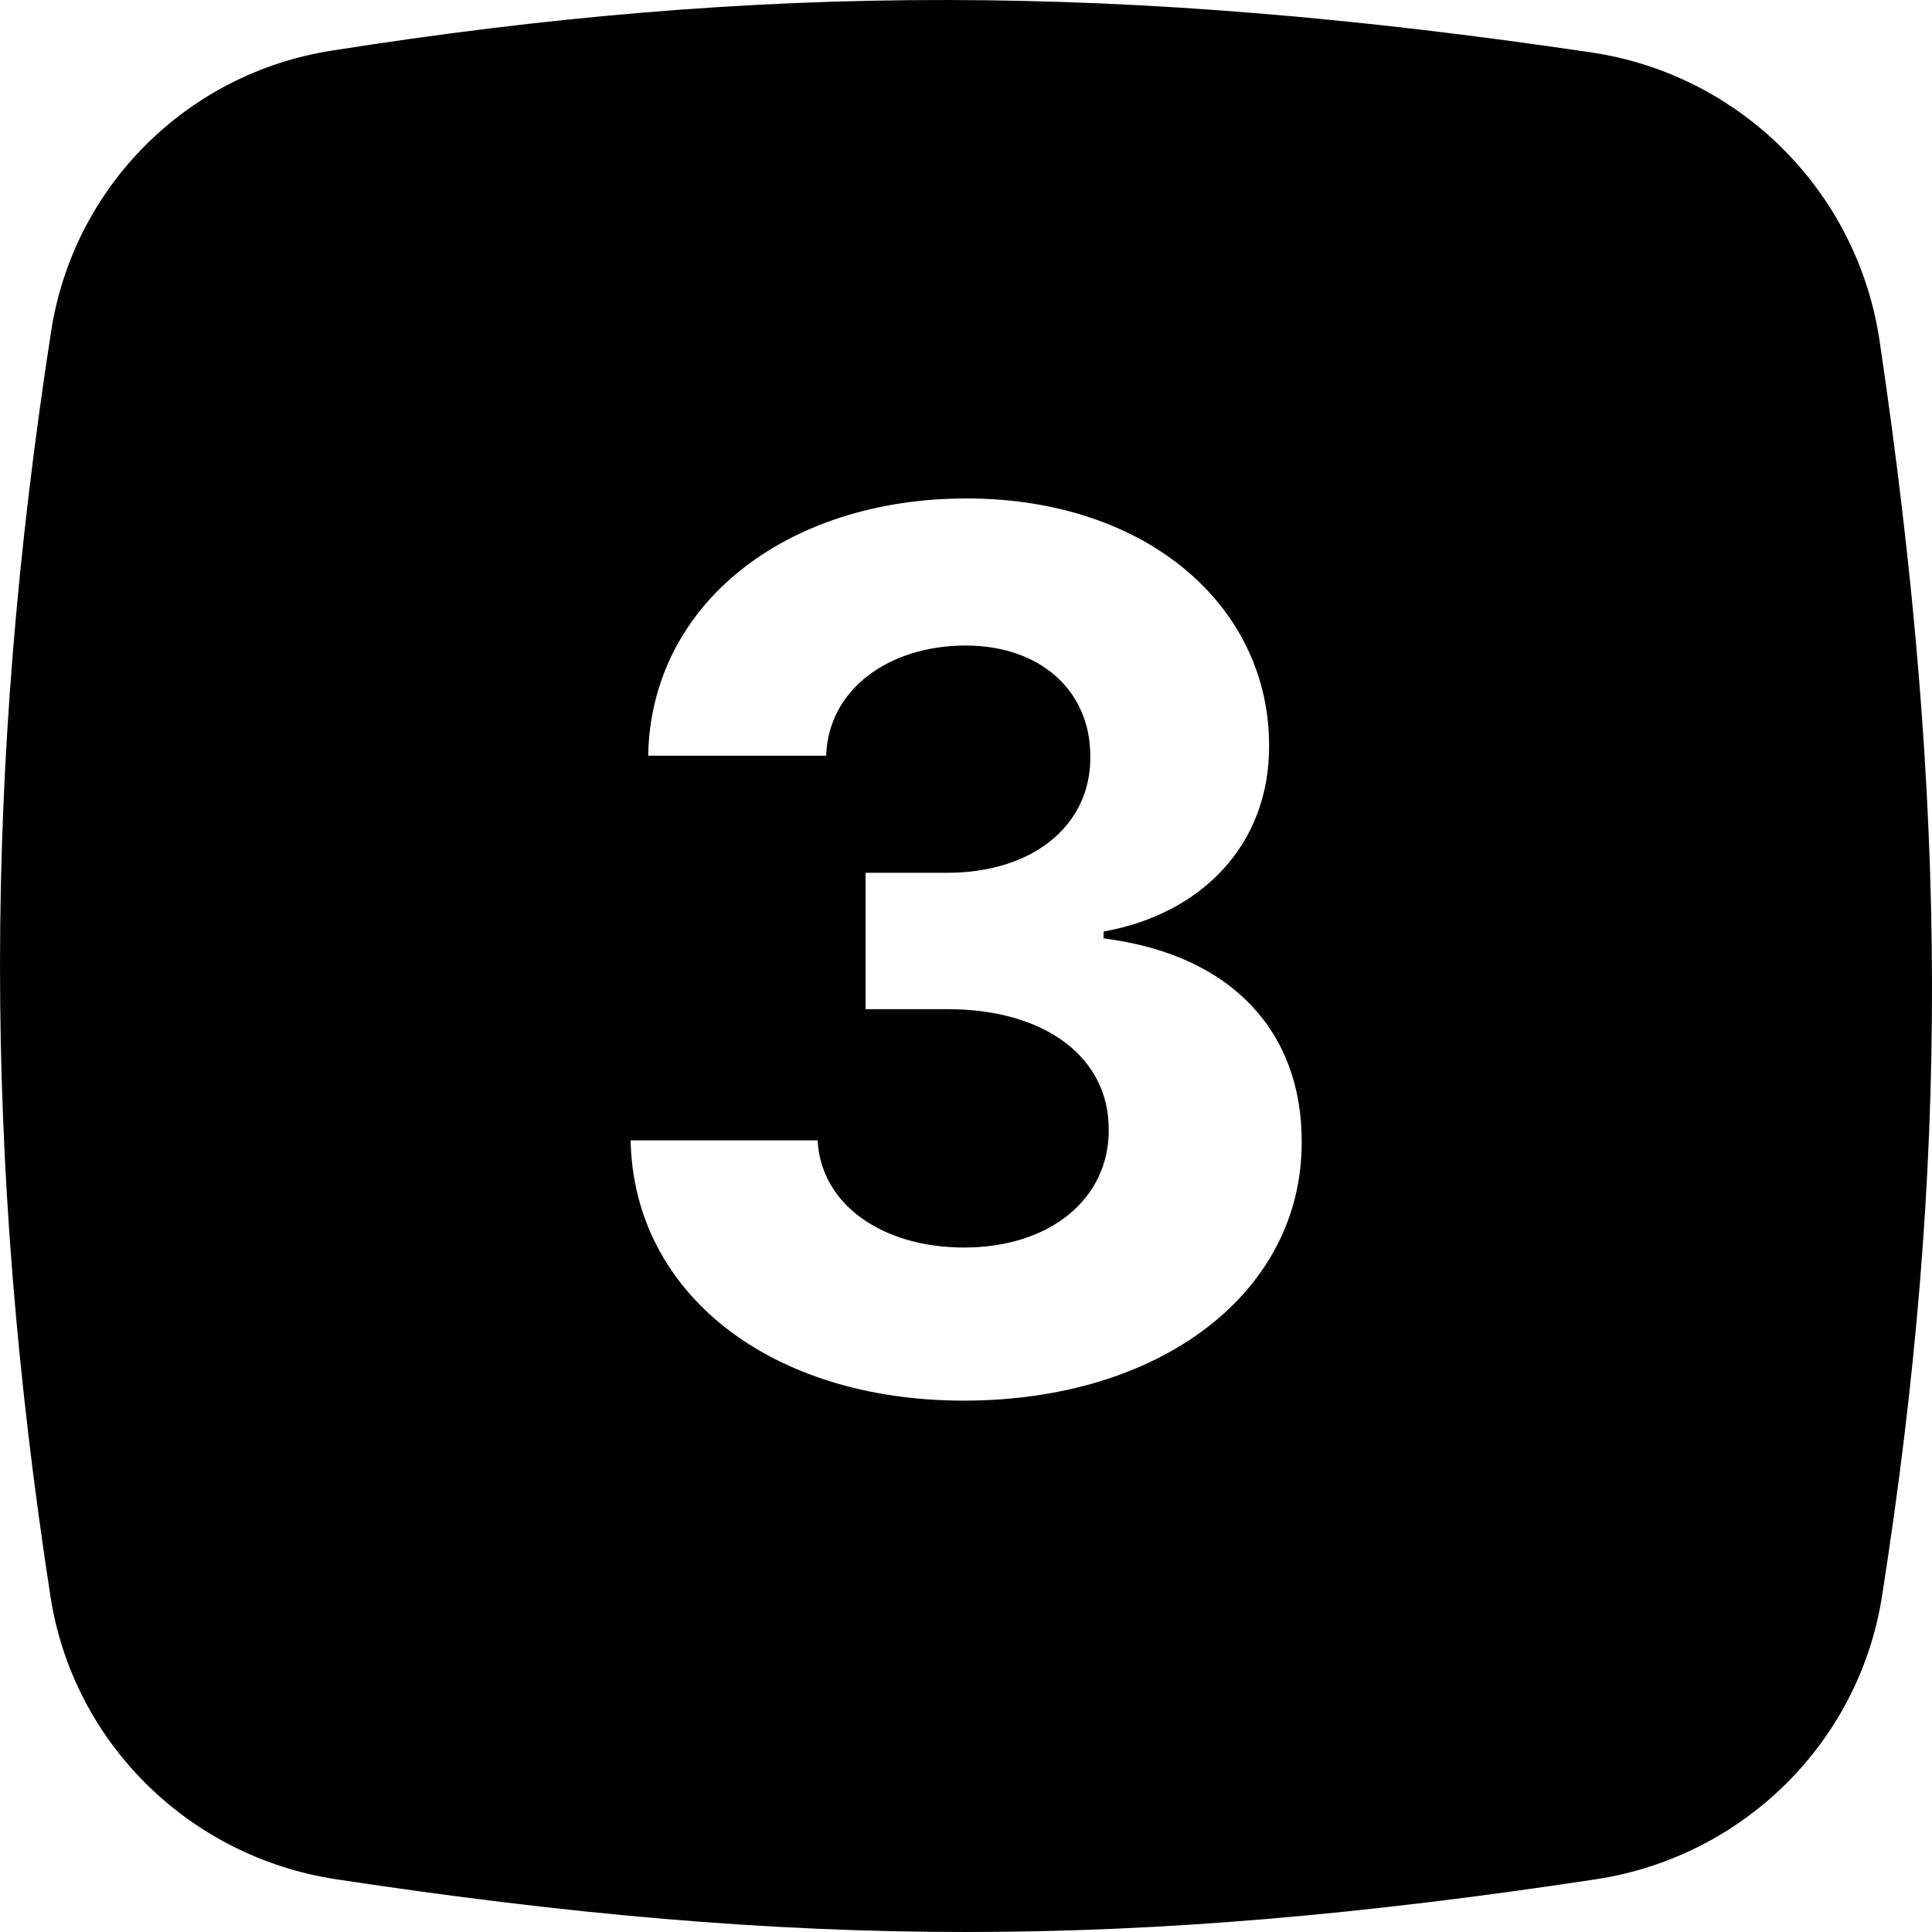 <svg width="32" height="32" viewBox="0 0 32 32" fill="none" xmlns="http://www.w3.org/2000/svg">
<g clip-path="url(#clip0)">
<path fill-rule="evenodd" clip-rule="evenodd" d="M5.486 0.84C3.093 1.217 1.217 3.093 0.847 5.487C-0.278 12.749 -0.282 19.181 0.835 26.437C1.209 28.869 3.136 30.758 5.569 31.127C13.252 32.291 18.748 32.291 26.431 31.127C28.864 30.758 30.791 28.869 31.172 26.438C32.289 19.32 32.276 13.365 31.132 5.646C30.765 3.174 28.826 1.234 26.354 0.868C18.608 -0.28 12.638 -0.289 5.486 0.84ZM21.56 18.916C21.567 21.402 19.231 23.199 15.964 23.199C12.768 23.199 10.495 21.43 10.445 18.888H13.542C13.598 19.953 14.614 20.663 15.971 20.663C17.377 20.663 18.371 19.868 18.364 18.71C18.371 17.538 17.341 16.715 15.694 16.715H14.337V14.456H15.694C17.093 14.456 18.066 13.682 18.059 12.538C18.066 11.445 17.235 10.692 15.992 10.692C14.735 10.692 13.719 11.409 13.684 12.517H10.736C10.779 10.003 13.023 8.256 16.006 8.256C19.018 8.256 21.027 10.06 21.02 12.354C21.027 13.987 19.905 15.138 18.279 15.429V15.543C20.417 15.812 21.567 17.105 21.56 18.916Z" fill="black"/>
</g>
<defs>
<clipPath id="clip0">
<rect width="32" height="32" fill="white"/>
</clipPath>
</defs>
</svg>
